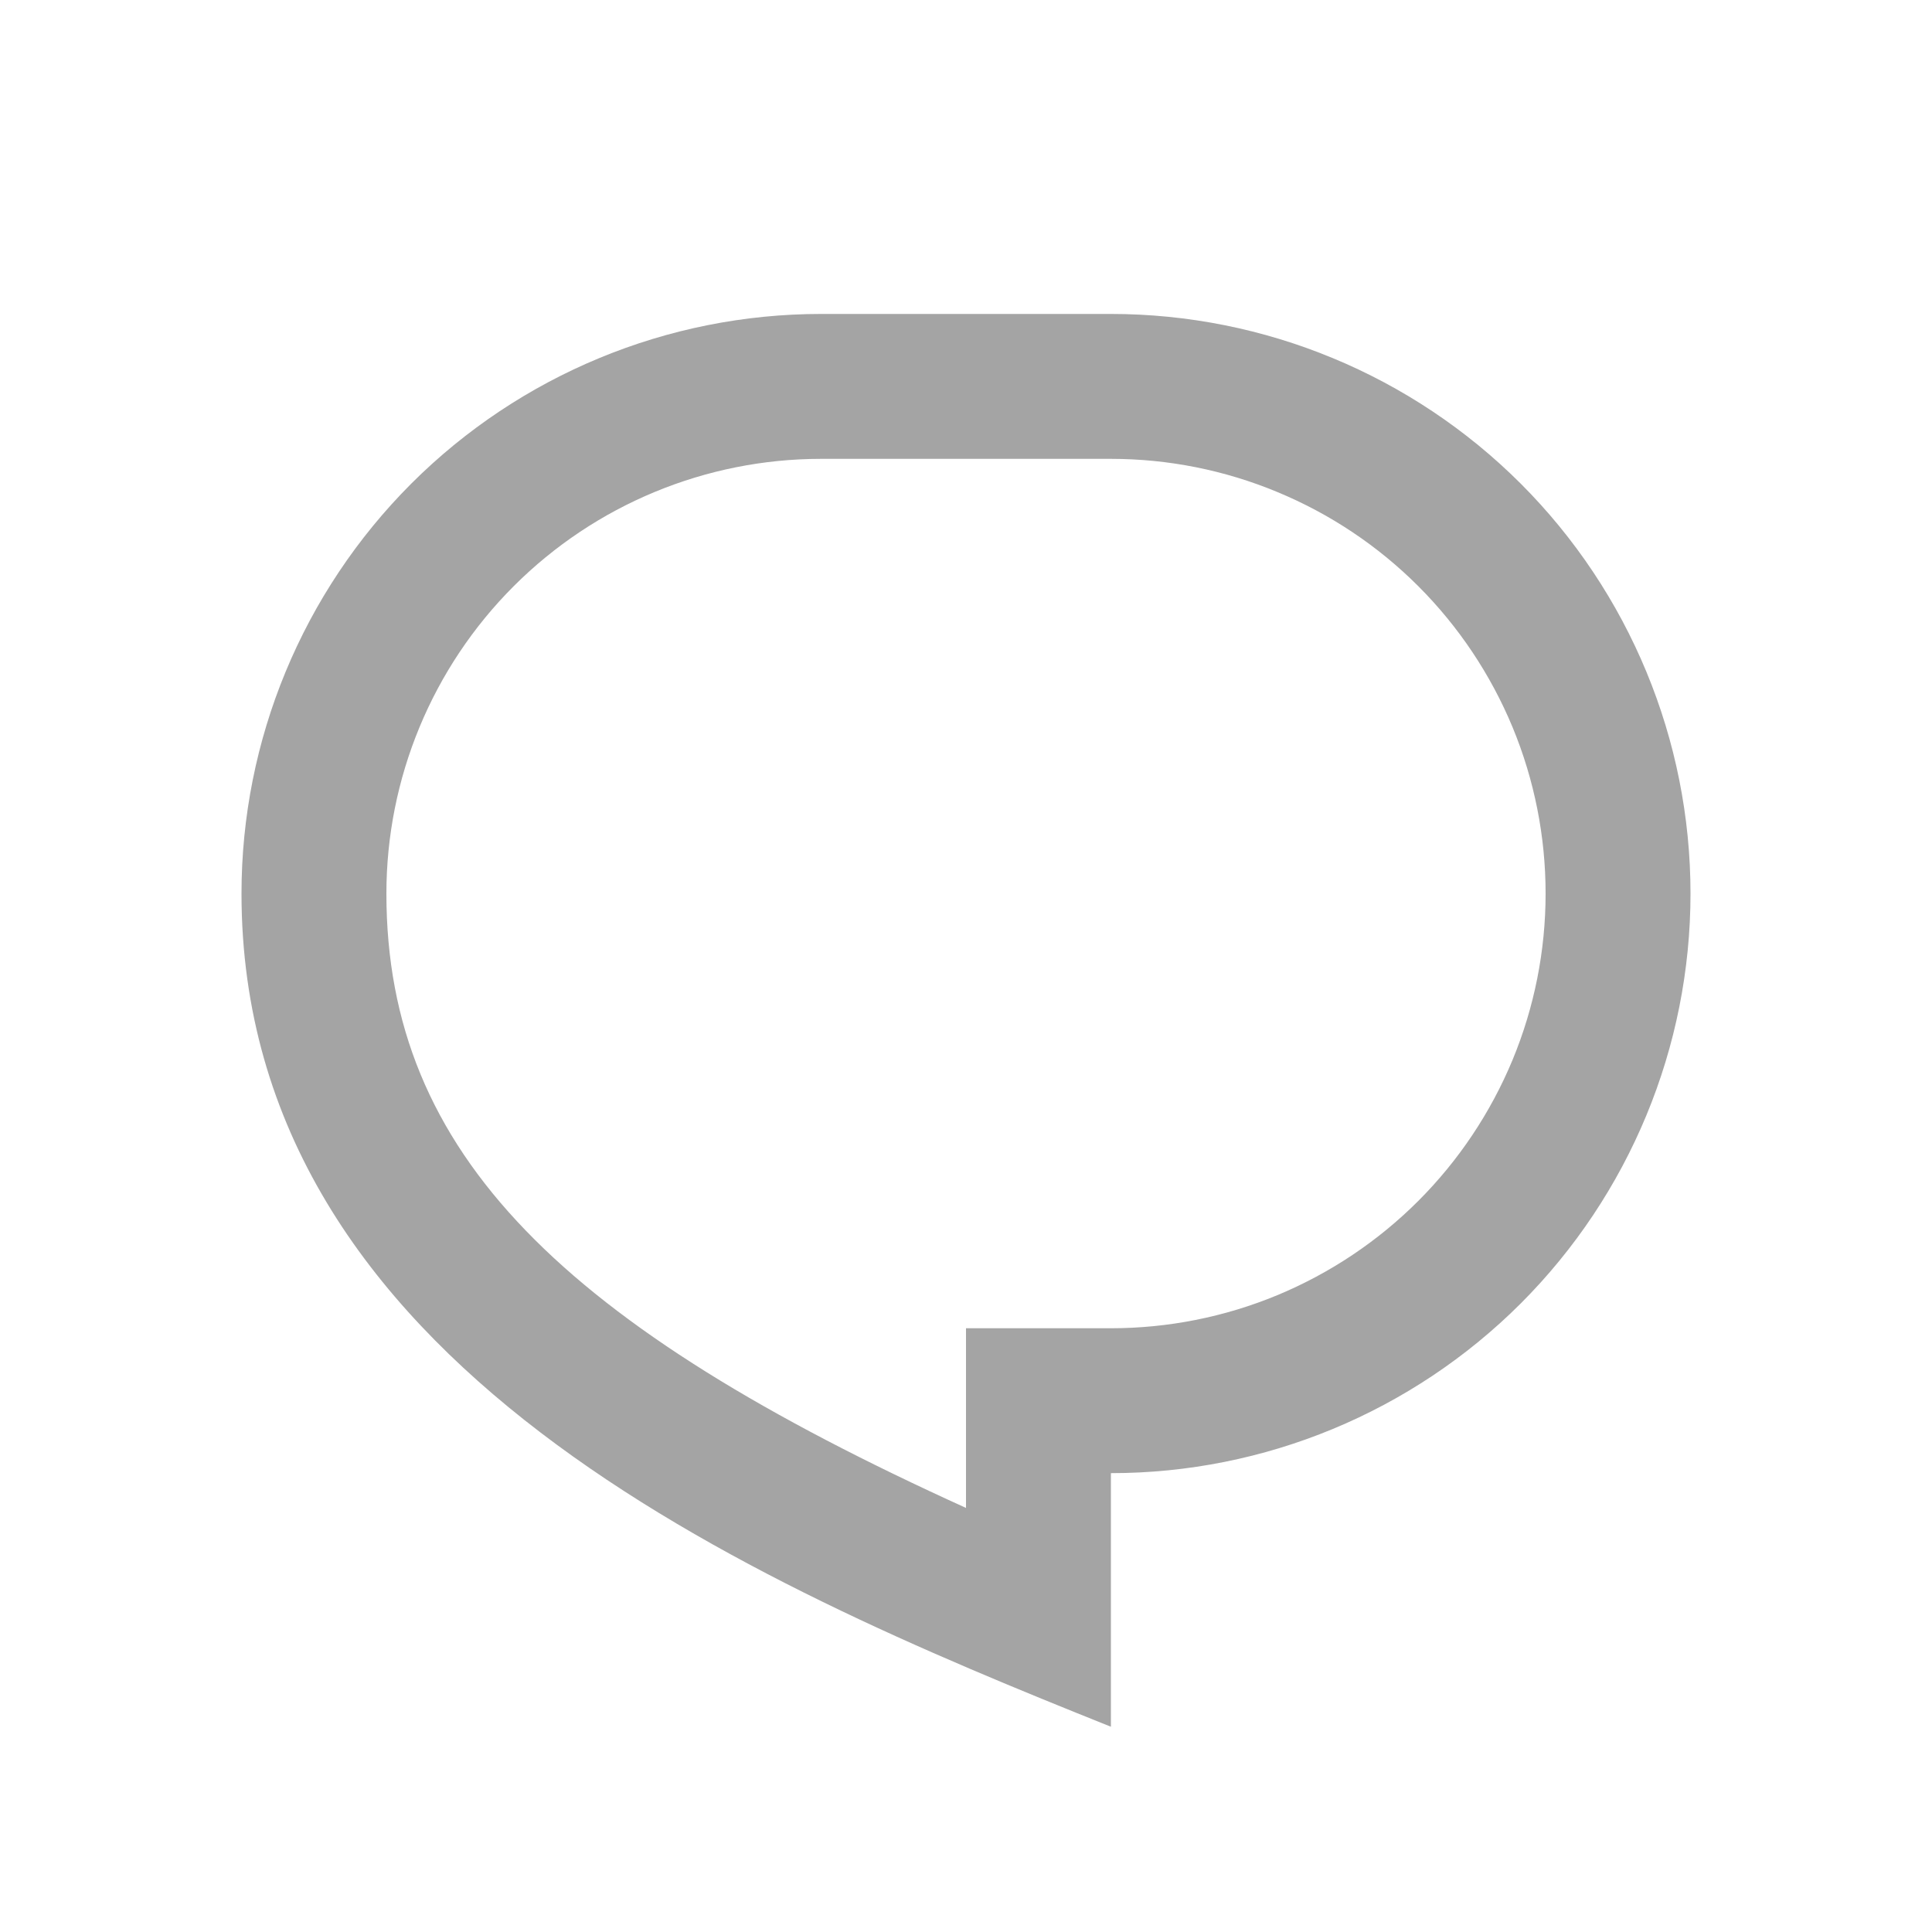<svg width="20" height="20" viewBox="0 0 20 20" fill="none" xmlns="http://www.w3.org/2000/svg">
<path d="M8.5 3.25H11.5C13.091 3.25 14.617 3.882 15.743 5.007C16.868 6.133 17.5 7.659 17.5 9.25C17.5 10.841 16.868 12.367 15.743 13.493C14.617 14.618 13.091 15.25 11.5 15.25V17.875C7.75 16.375 2.5 14.125 2.5 9.25C2.5 7.659 3.132 6.133 4.257 5.007C5.383 3.882 6.909 3.25 8.5 3.25ZM10 13.75H11.5C12.091 13.75 12.676 13.634 13.222 13.408C13.768 13.181 14.264 12.85 14.682 12.432C15.1 12.014 15.431 11.518 15.658 10.972C15.884 10.426 16 9.841 16 9.25C16 8.659 15.884 8.074 15.658 7.528C15.431 6.982 15.1 6.486 14.682 6.068C14.264 5.65 13.768 5.319 13.222 5.093C12.676 4.866 12.091 4.75 11.5 4.75H8.5C7.307 4.75 6.162 5.224 5.318 6.068C4.474 6.912 4 8.057 4 9.25C4 11.957 5.846 13.725 10 15.61V13.75Z" fill="#A4A4A4"/>
</svg>
